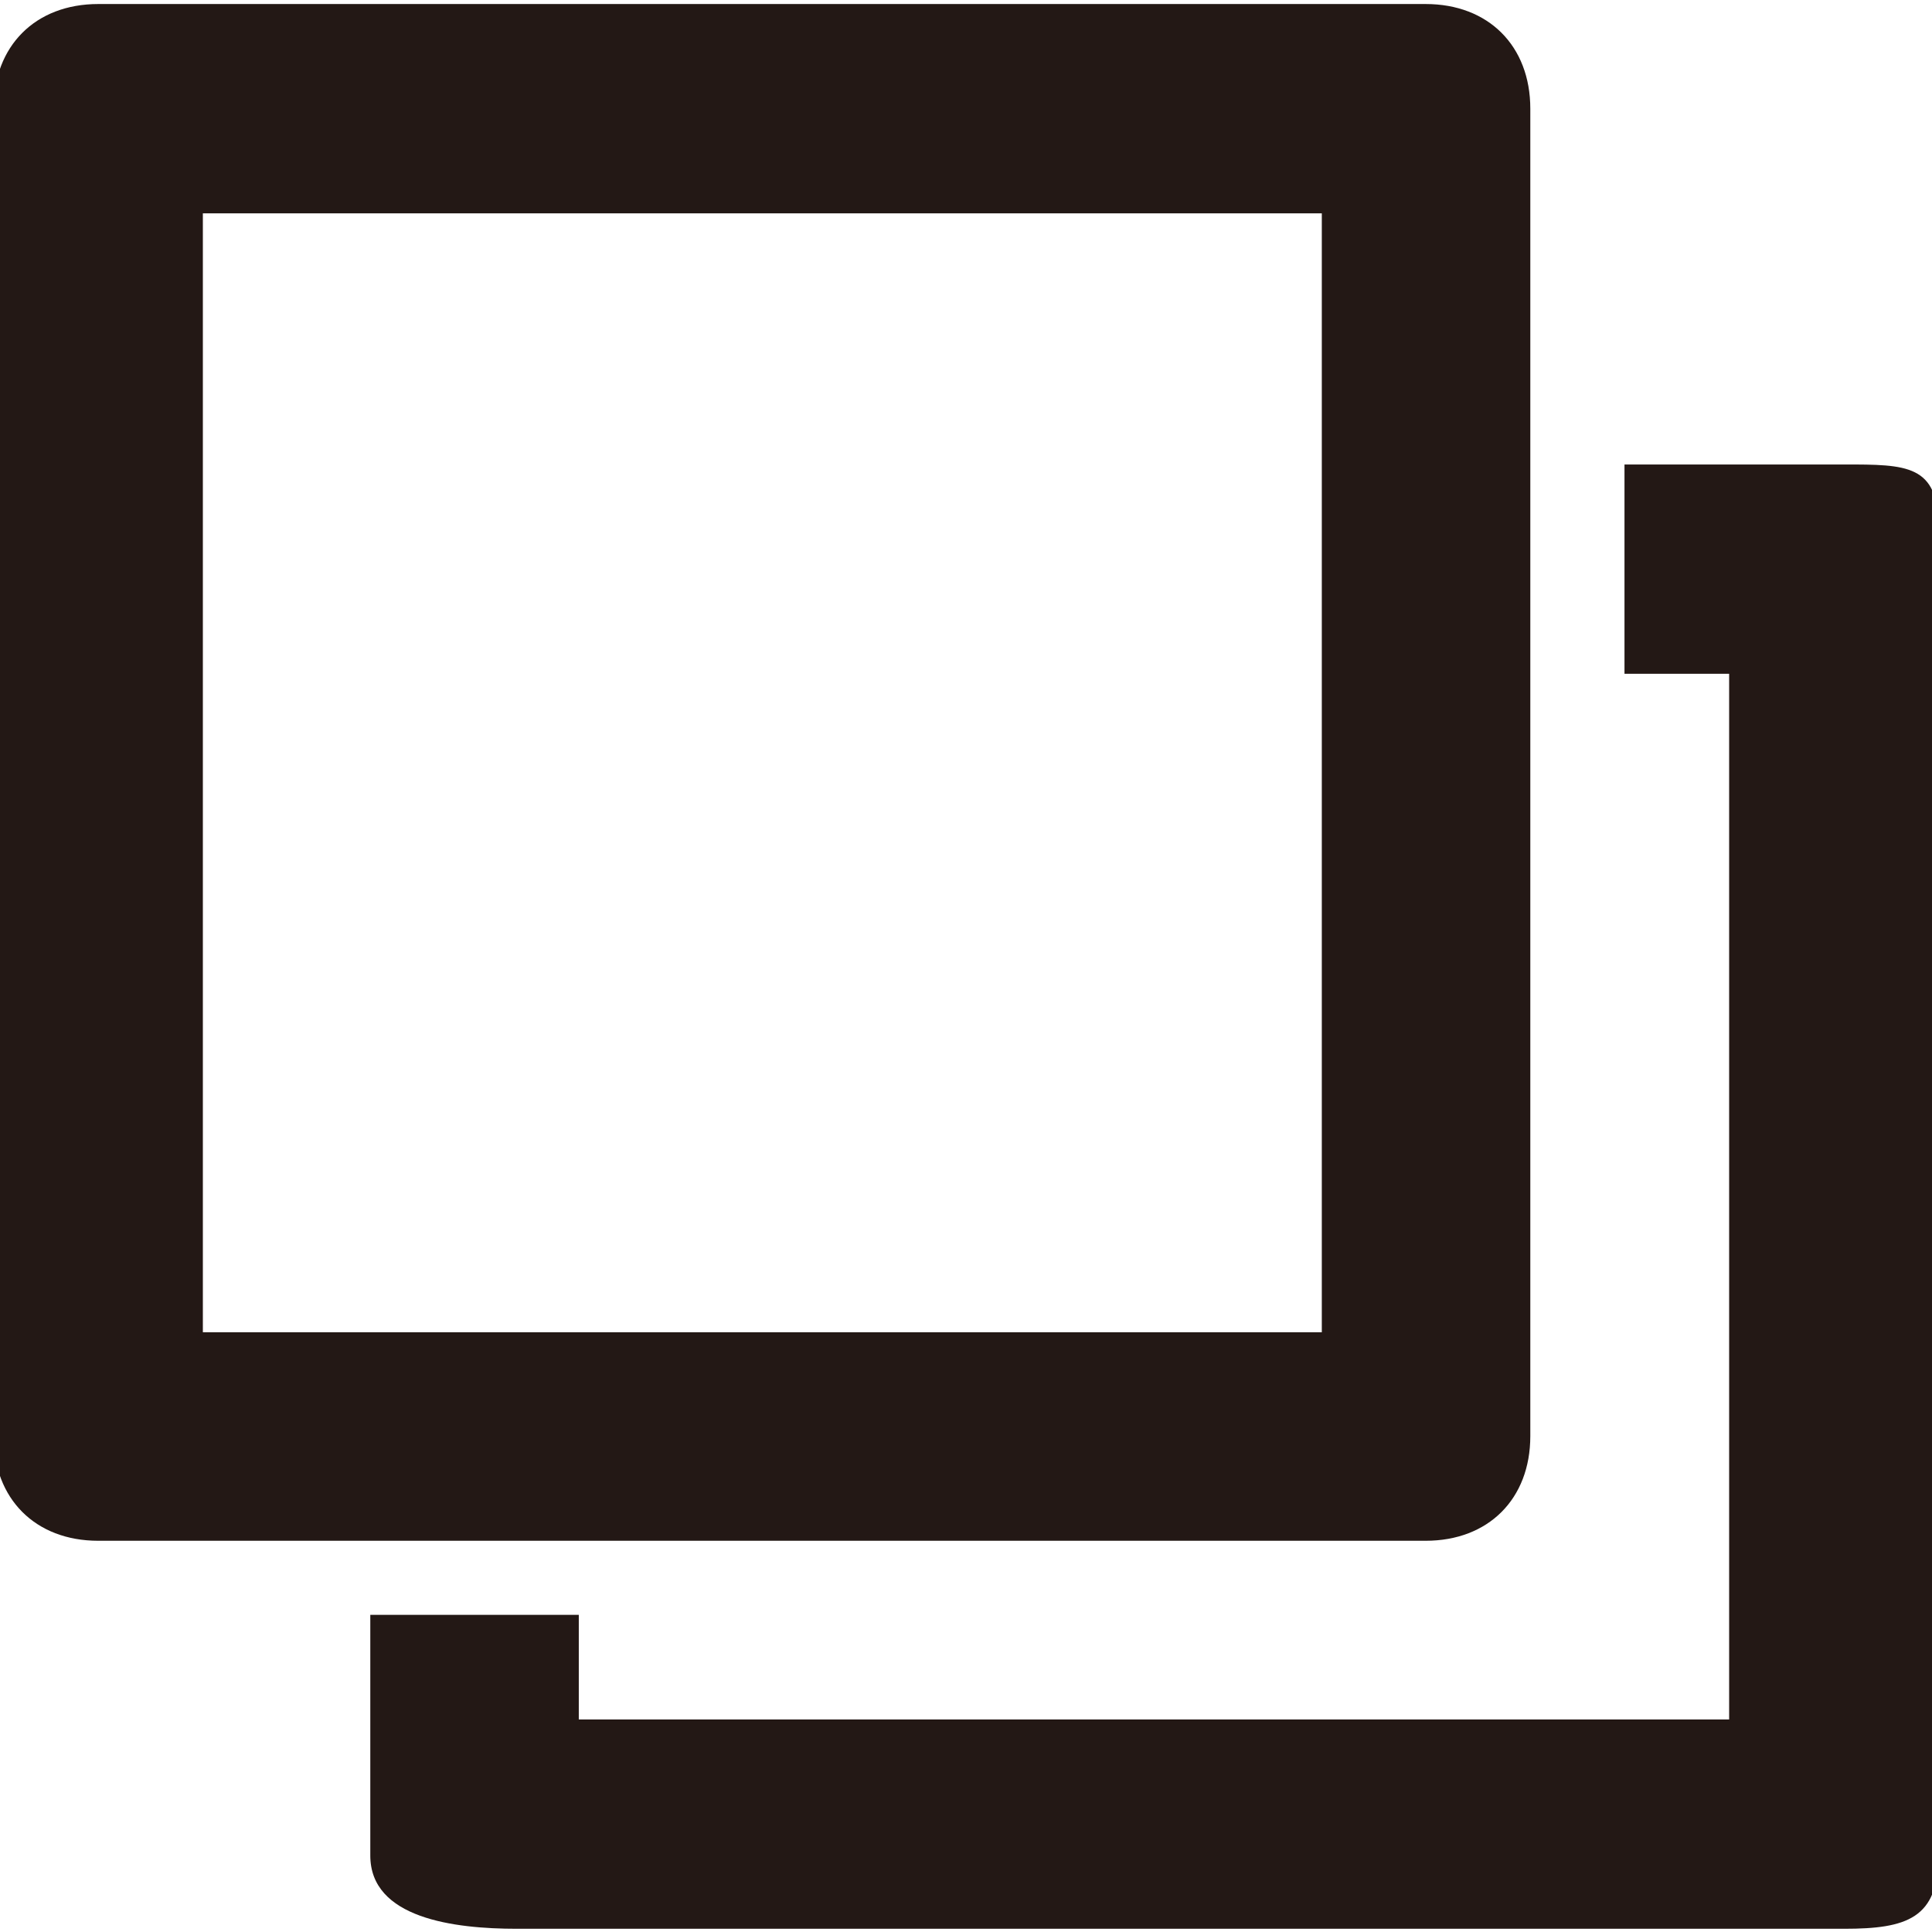 <?xml version="1.0" encoding="UTF-8" standalone="no"?>
<!-- Generator: Adobe Illustrator 18.1.1, SVG Export Plug-In . SVG Version: 6.00 Build 0)  -->
<!DOCTYPE svg  PUBLIC '-//W3C//DTD SVG 1.1//EN'  'http://www.w3.org/Graphics/SVG/1.1/DTD/svg11.dtd'>
<svg id="レイヤー_1" xmlns="http://www.w3.org/2000/svg" xml:space="preserve" viewBox="0 0 240 240" version="1.1" y="0px" x="0px" xmlns:xlink="http://www.w3.org/1999/xlink" enable-background="new 0 0 240 240">
<g fill="#231815">
	<path d="m164.2 26.5v139h-139v-139h139m12.9-26h-164.9c-7.8 0-13 5.2-13 13v164.9c0 7.8 5.2 13 13 13h164.9c7.8 0 13-5.2 13-13v-164.9c0-7.8-5.2-13-13-13z"/>
	<path d="m229.1 57.7h-27.3v26h13v129.9h-142.9v-13h-25.9v29.9c0 7.8 10.4 9.1 18.2 9.1h164.9c7.8 0 11.7-1.3 11.7-9.1v-165c0-7.8-3.9-7.8-11.7-7.8z"/>
</g>
</svg>
